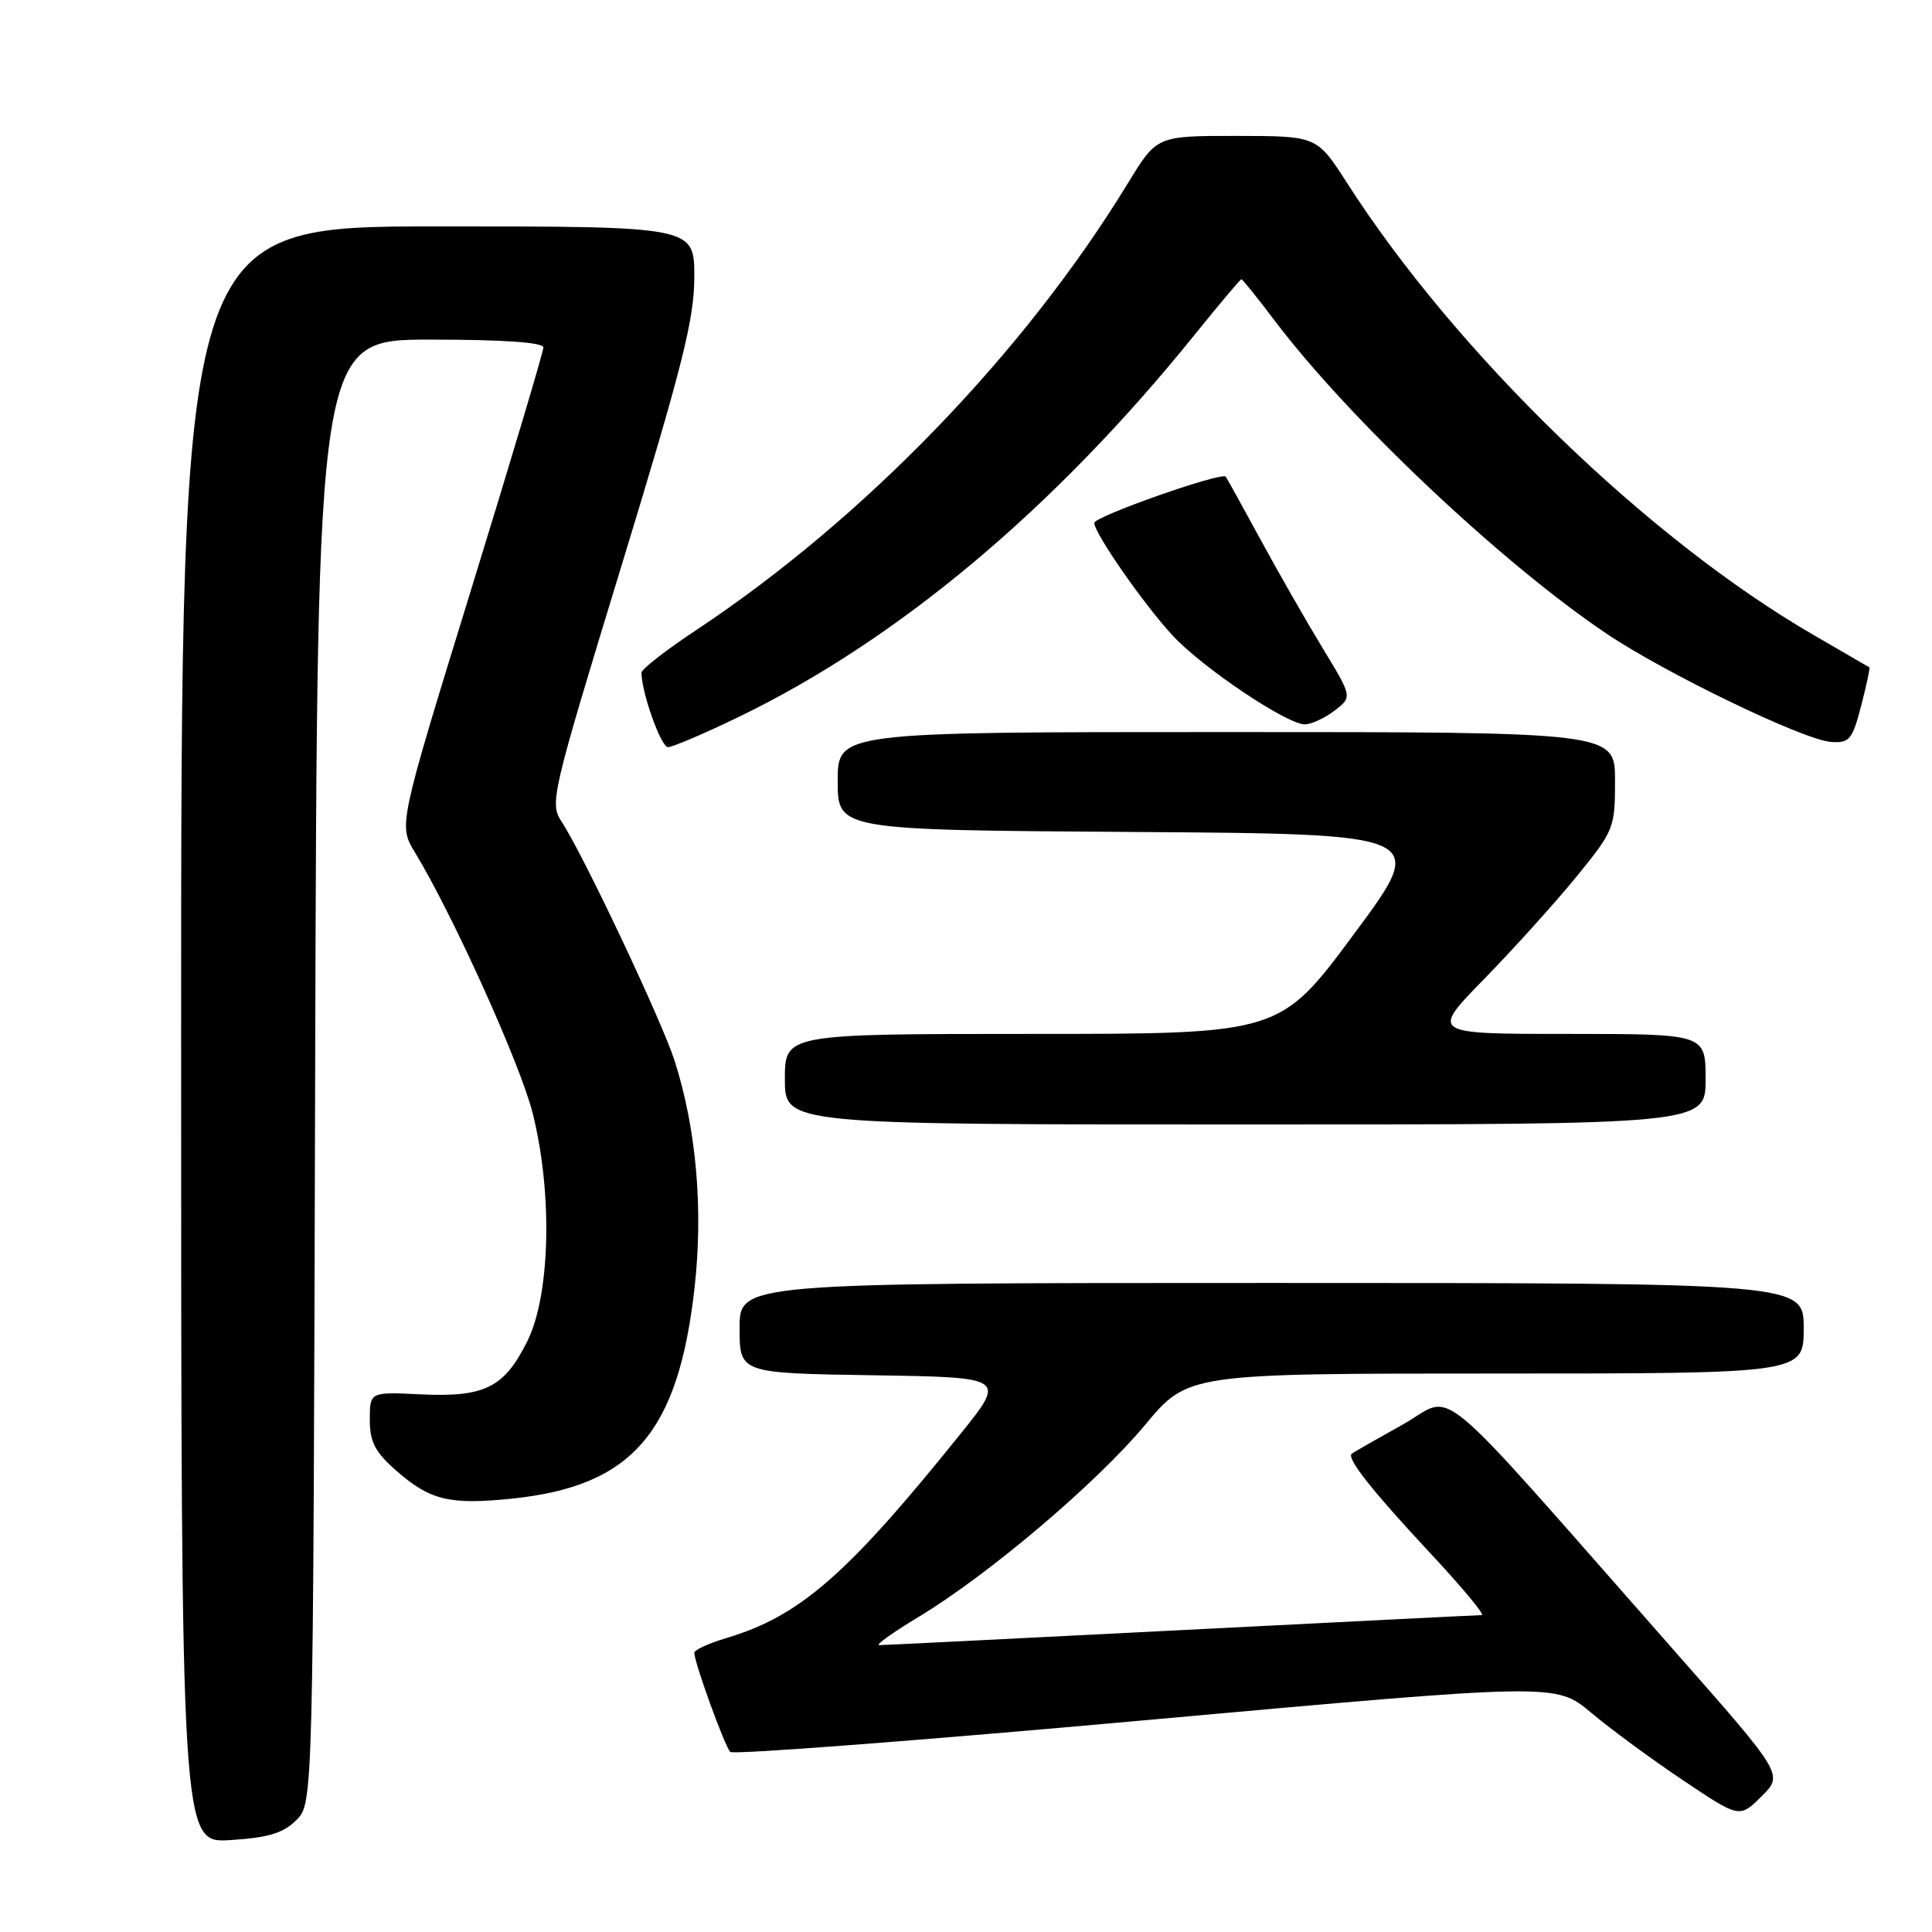 <?xml version="1.0" encoding="UTF-8" standalone="no"?>
<!DOCTYPE svg PUBLIC "-//W3C//DTD SVG 1.1//EN" "http://www.w3.org/Graphics/SVG/1.1/DTD/svg11.dtd" >
<svg xmlns="http://www.w3.org/2000/svg" xmlns:xlink="http://www.w3.org/1999/xlink" version="1.1" viewBox="0 0 256 256">
 <g >
 <path fill="currentColor"
d=" M 39.27 241.17 C 41.50 238.94 41.50 238.94 41.76 141.97 C 42.03 45.00 42.03 45.00 57.01 45.00 C 66.74 45.00 72.00 45.37 72.00 46.04 C 72.00 46.61 67.68 61.09 62.40 78.21 C 52.80 109.35 52.80 109.35 54.97 112.92 C 60.07 121.35 68.96 141.04 70.58 147.50 C 73.24 158.07 72.93 171.56 69.88 177.70 C 66.82 183.87 64.24 185.16 55.75 184.76 C 49.00 184.43 49.00 184.43 49.00 188.11 C 49.00 191.07 49.69 192.40 52.52 194.88 C 56.98 198.80 59.57 199.42 67.80 198.58 C 83.77 196.94 89.89 189.87 92.04 170.56 C 93.20 160.15 92.26 149.50 89.37 140.50 C 87.66 135.20 77.29 113.26 74.45 108.93 C 72.80 106.44 73.01 105.55 82.38 74.87 C 90.44 48.48 92.00 42.28 92.00 36.68 C 92.00 30.00 92.00 30.00 58.00 30.00 C 24.00 30.00 24.00 30.00 24.00 137.12 C 24.00 244.23 24.00 244.23 30.52 243.82 C 35.58 243.50 37.54 242.90 39.27 241.17 Z  M 221.93 218.82 C 188.87 181.30 193.04 184.77 185.85 188.77 C 182.36 190.72 179.33 192.45 179.11 192.62 C 178.39 193.21 181.77 197.49 189.47 205.75 C 193.71 210.29 196.80 214.00 196.34 214.01 C 195.88 214.01 177.95 214.91 156.50 216.00 C 135.05 217.09 117.05 217.99 116.50 217.99 C 115.95 217.99 118.30 216.31 121.72 214.25 C 130.99 208.66 145.29 196.53 151.72 188.82 C 157.40 182.00 157.40 182.00 198.20 182.00 C 239.00 182.00 239.00 182.00 239.00 176.00 C 239.00 170.00 239.00 170.00 168.50 170.00 C 98.00 170.00 98.00 170.00 98.00 175.98 C 98.00 181.95 98.00 181.95 115.65 182.23 C 133.31 182.50 133.31 182.50 127.27 190.00 C 112.23 208.70 105.99 214.14 96.25 217.05 C 93.91 217.75 92.00 218.62 92.00 219.00 C 92.00 220.30 96.05 231.45 96.77 232.14 C 97.17 232.52 121.95 230.63 151.83 227.93 C 206.17 223.02 206.17 223.02 210.83 226.94 C 213.40 229.10 218.88 233.13 223.00 235.89 C 230.50 240.92 230.50 240.92 233.41 238.03 C 236.32 235.14 236.32 235.14 221.93 218.82 Z  M 226.00 143.00 C 226.00 137.00 226.00 137.00 207.78 137.00 C 189.55 137.00 189.55 137.00 196.63 129.75 C 200.53 125.76 206.03 119.66 208.86 116.20 C 213.86 110.06 214.00 109.73 214.00 103.45 C 214.00 97.00 214.00 97.00 162.50 97.00 C 111.00 97.00 111.00 97.00 111.00 103.49 C 111.00 109.98 111.00 109.98 150.12 110.24 C 189.25 110.50 189.25 110.50 179.42 123.75 C 169.60 137.00 169.60 137.00 136.80 137.00 C 104.00 137.00 104.00 137.00 104.00 143.00 C 104.00 149.00 104.00 149.00 165.00 149.00 C 226.00 149.00 226.00 149.00 226.00 143.00 Z  M 97.88 95.00 C 118.98 84.79 139.77 67.36 158.38 44.25 C 161.60 40.26 164.35 37.00 164.49 37.00 C 164.64 37.00 166.60 39.44 168.85 42.42 C 178.75 55.53 199.02 74.65 212.87 83.96 C 220.76 89.26 238.97 98.04 242.61 98.31 C 245.06 98.48 245.44 98.03 246.61 93.53 C 247.32 90.80 247.81 88.51 247.70 88.43 C 247.59 88.36 244.29 86.44 240.38 84.18 C 218.44 71.50 192.97 46.83 178.50 24.26 C 174.50 18.02 174.50 18.02 163.89 18.01 C 153.28 18.00 153.28 18.00 149.47 24.25 C 135.77 46.71 114.48 68.75 92.25 83.49 C 88.26 86.13 85.00 88.67 85.00 89.13 C 85.00 91.74 87.58 99.00 88.51 99.00 C 89.11 99.00 93.33 97.20 97.88 95.00 Z  M 176.85 94.15 C 179.19 92.35 179.19 92.35 175.28 85.92 C 173.13 82.39 169.42 75.90 167.03 71.50 C 164.64 67.10 162.56 63.35 162.42 63.16 C 161.90 62.49 145.00 68.43 145.00 69.29 C 145.00 70.66 151.58 80.12 155.39 84.22 C 159.37 88.51 170.55 96.01 172.91 95.98 C 173.78 95.97 175.56 95.14 176.85 94.15 Z "/>
</g>
</svg>